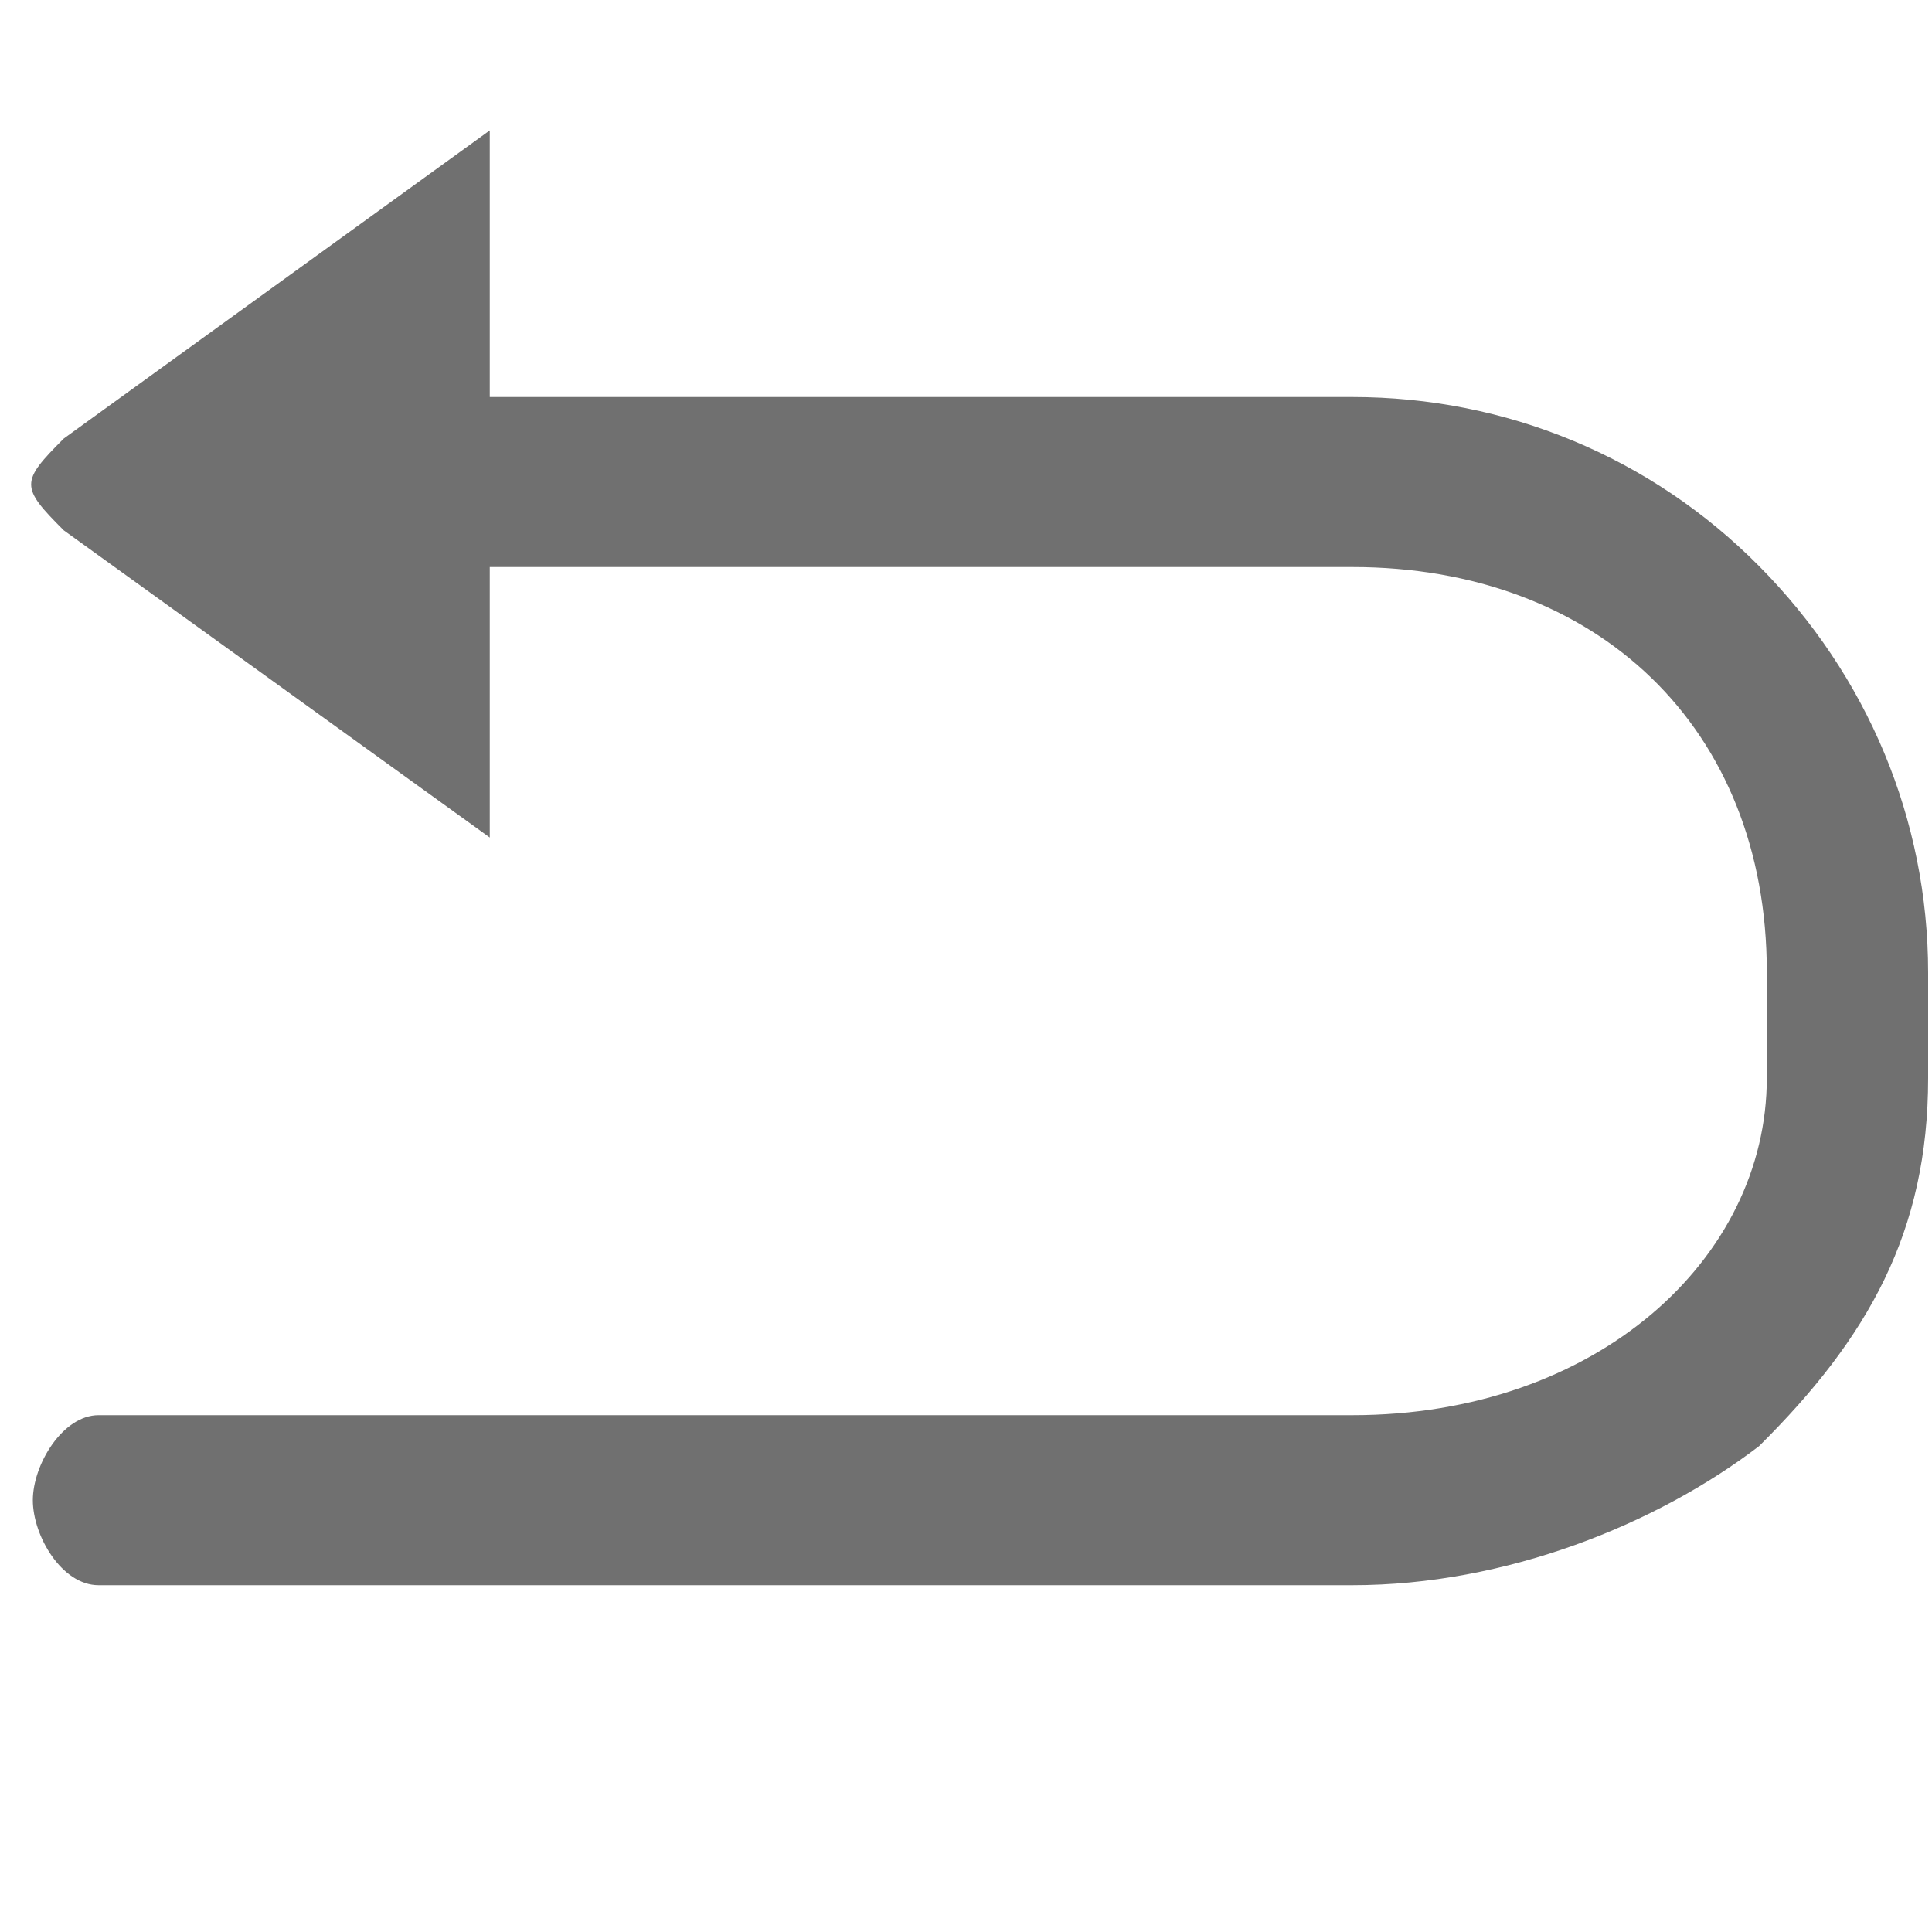 <?xml version="1.0" standalone="no"?><!DOCTYPE svg PUBLIC "-//W3C//DTD SVG 1.1//EN" "http://www.w3.org/Graphics/SVG/1.1/DTD/svg11.dtd"><svg class="icon" width="200px" height="200.00px" viewBox="0 0 1024 1024" version="1.1" xmlns="http://www.w3.org/2000/svg"><path fill="#707070" d="M716.8 840.192H52.224c-19.456 0-34.816-26.112-34.816-45.056s15.872-45.056 34.816-45.056H716.8c129.536 0 219.648-82.944 219.648-178.688v-56.32c0-129.536-90.112-214.528-219.648-214.528h-481.28c-19.456 0-34.816-26.112-34.816-45.056s15.872-45.056 34.816-45.056h481.28c81.408 0 158.208 31.744 215.552 89.6s89.6 134.144 89.6 215.552v55.808c0 81.408-31.744 137.728-89.6 195.072-54.272 41.472-134.144 73.728-215.552 73.728z"  /><path fill="#707070" d="M259.584 443.904L33.792 281.088c-23.04-23.04-23.04-25.6 0-48.64l225.792-163.328"  /></svg>